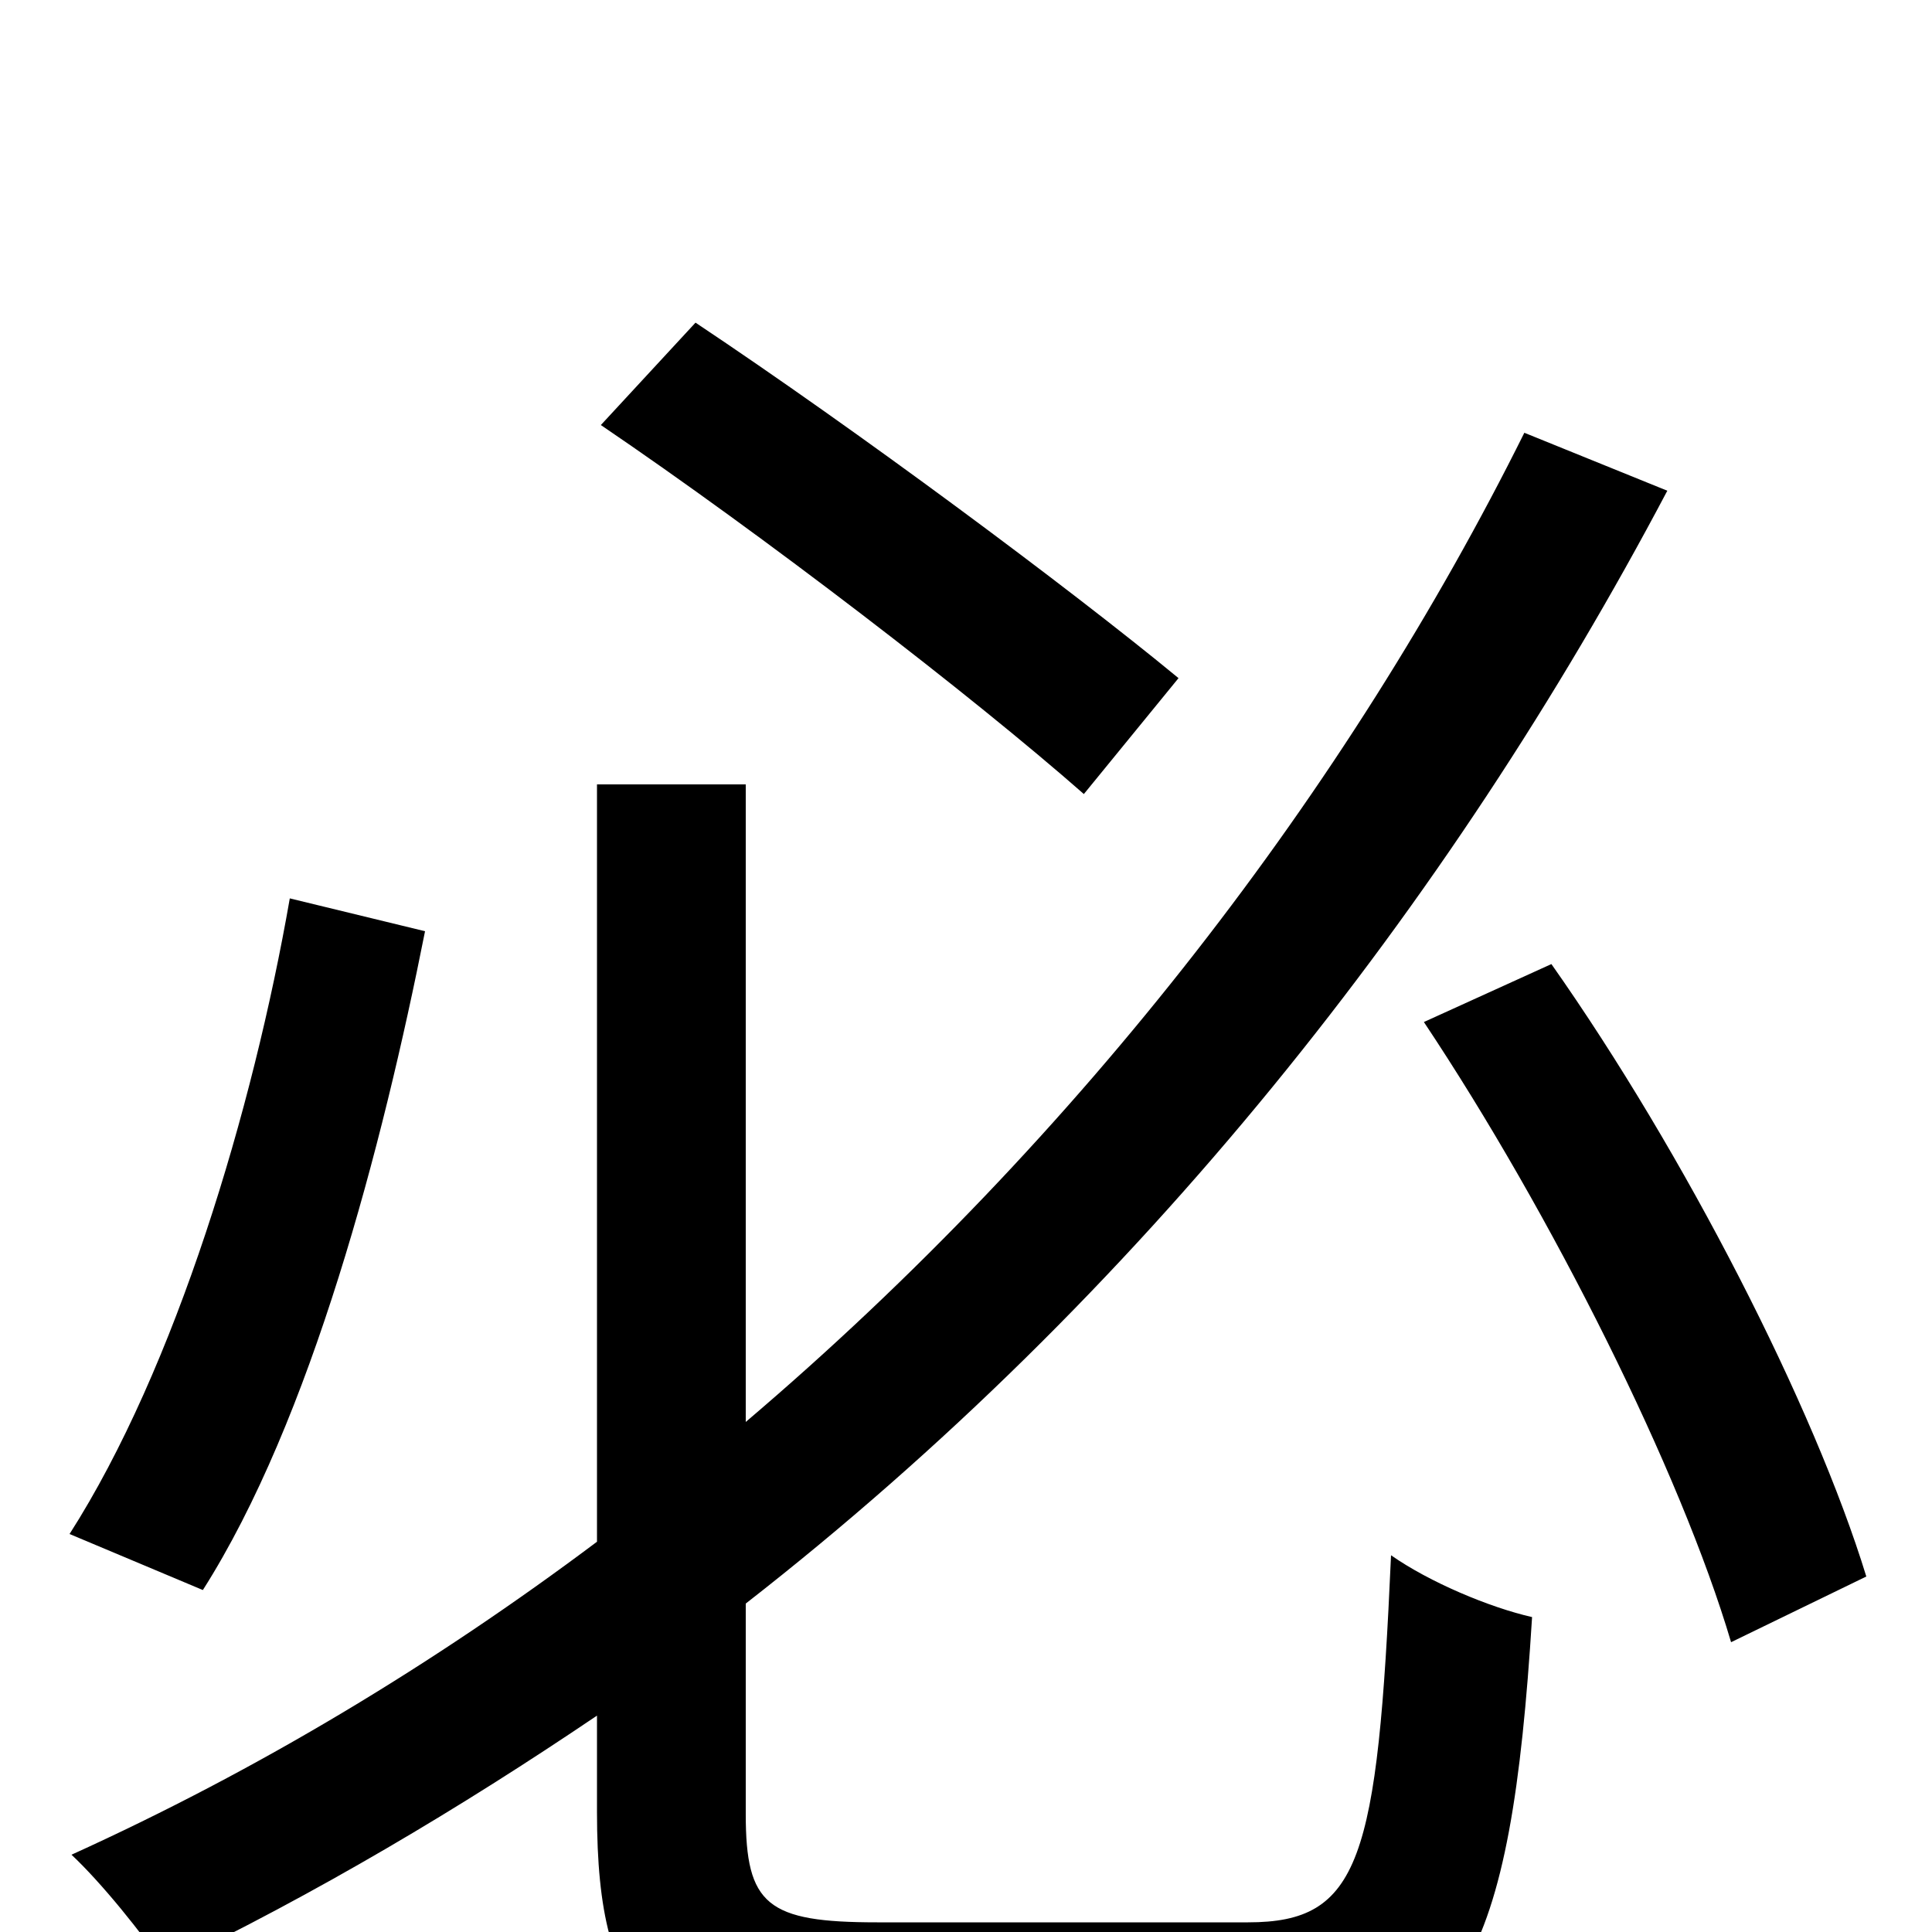 <svg xmlns="http://www.w3.org/2000/svg" viewBox="0 -1000 1000 1000">
	<path fill="#000000" d="M610 -649C553 -696 444 -777 360 -833L311 -780C395 -723 503 -640 561 -589ZM150 -535C131 -426 91 -292 36 -206L105 -177C161 -265 198 -407 220 -518ZM454 -5C397 -5 386 -14 386 -61V-170C590 -329 750 -532 863 -746L789 -776C698 -593 560 -412 386 -264V-594H309V-202C225 -139 134 -84 37 -40C52 -26 74 1 85 18C164 -20 238 -64 309 -112V-62C309 41 340 68 448 68H649C757 68 782 14 793 -163C771 -168 740 -181 720 -195C713 -37 704 -5 646 -5ZM737 -471C803 -372 870 -238 896 -150L966 -184C939 -272 872 -403 803 -501Z"/>
</svg>